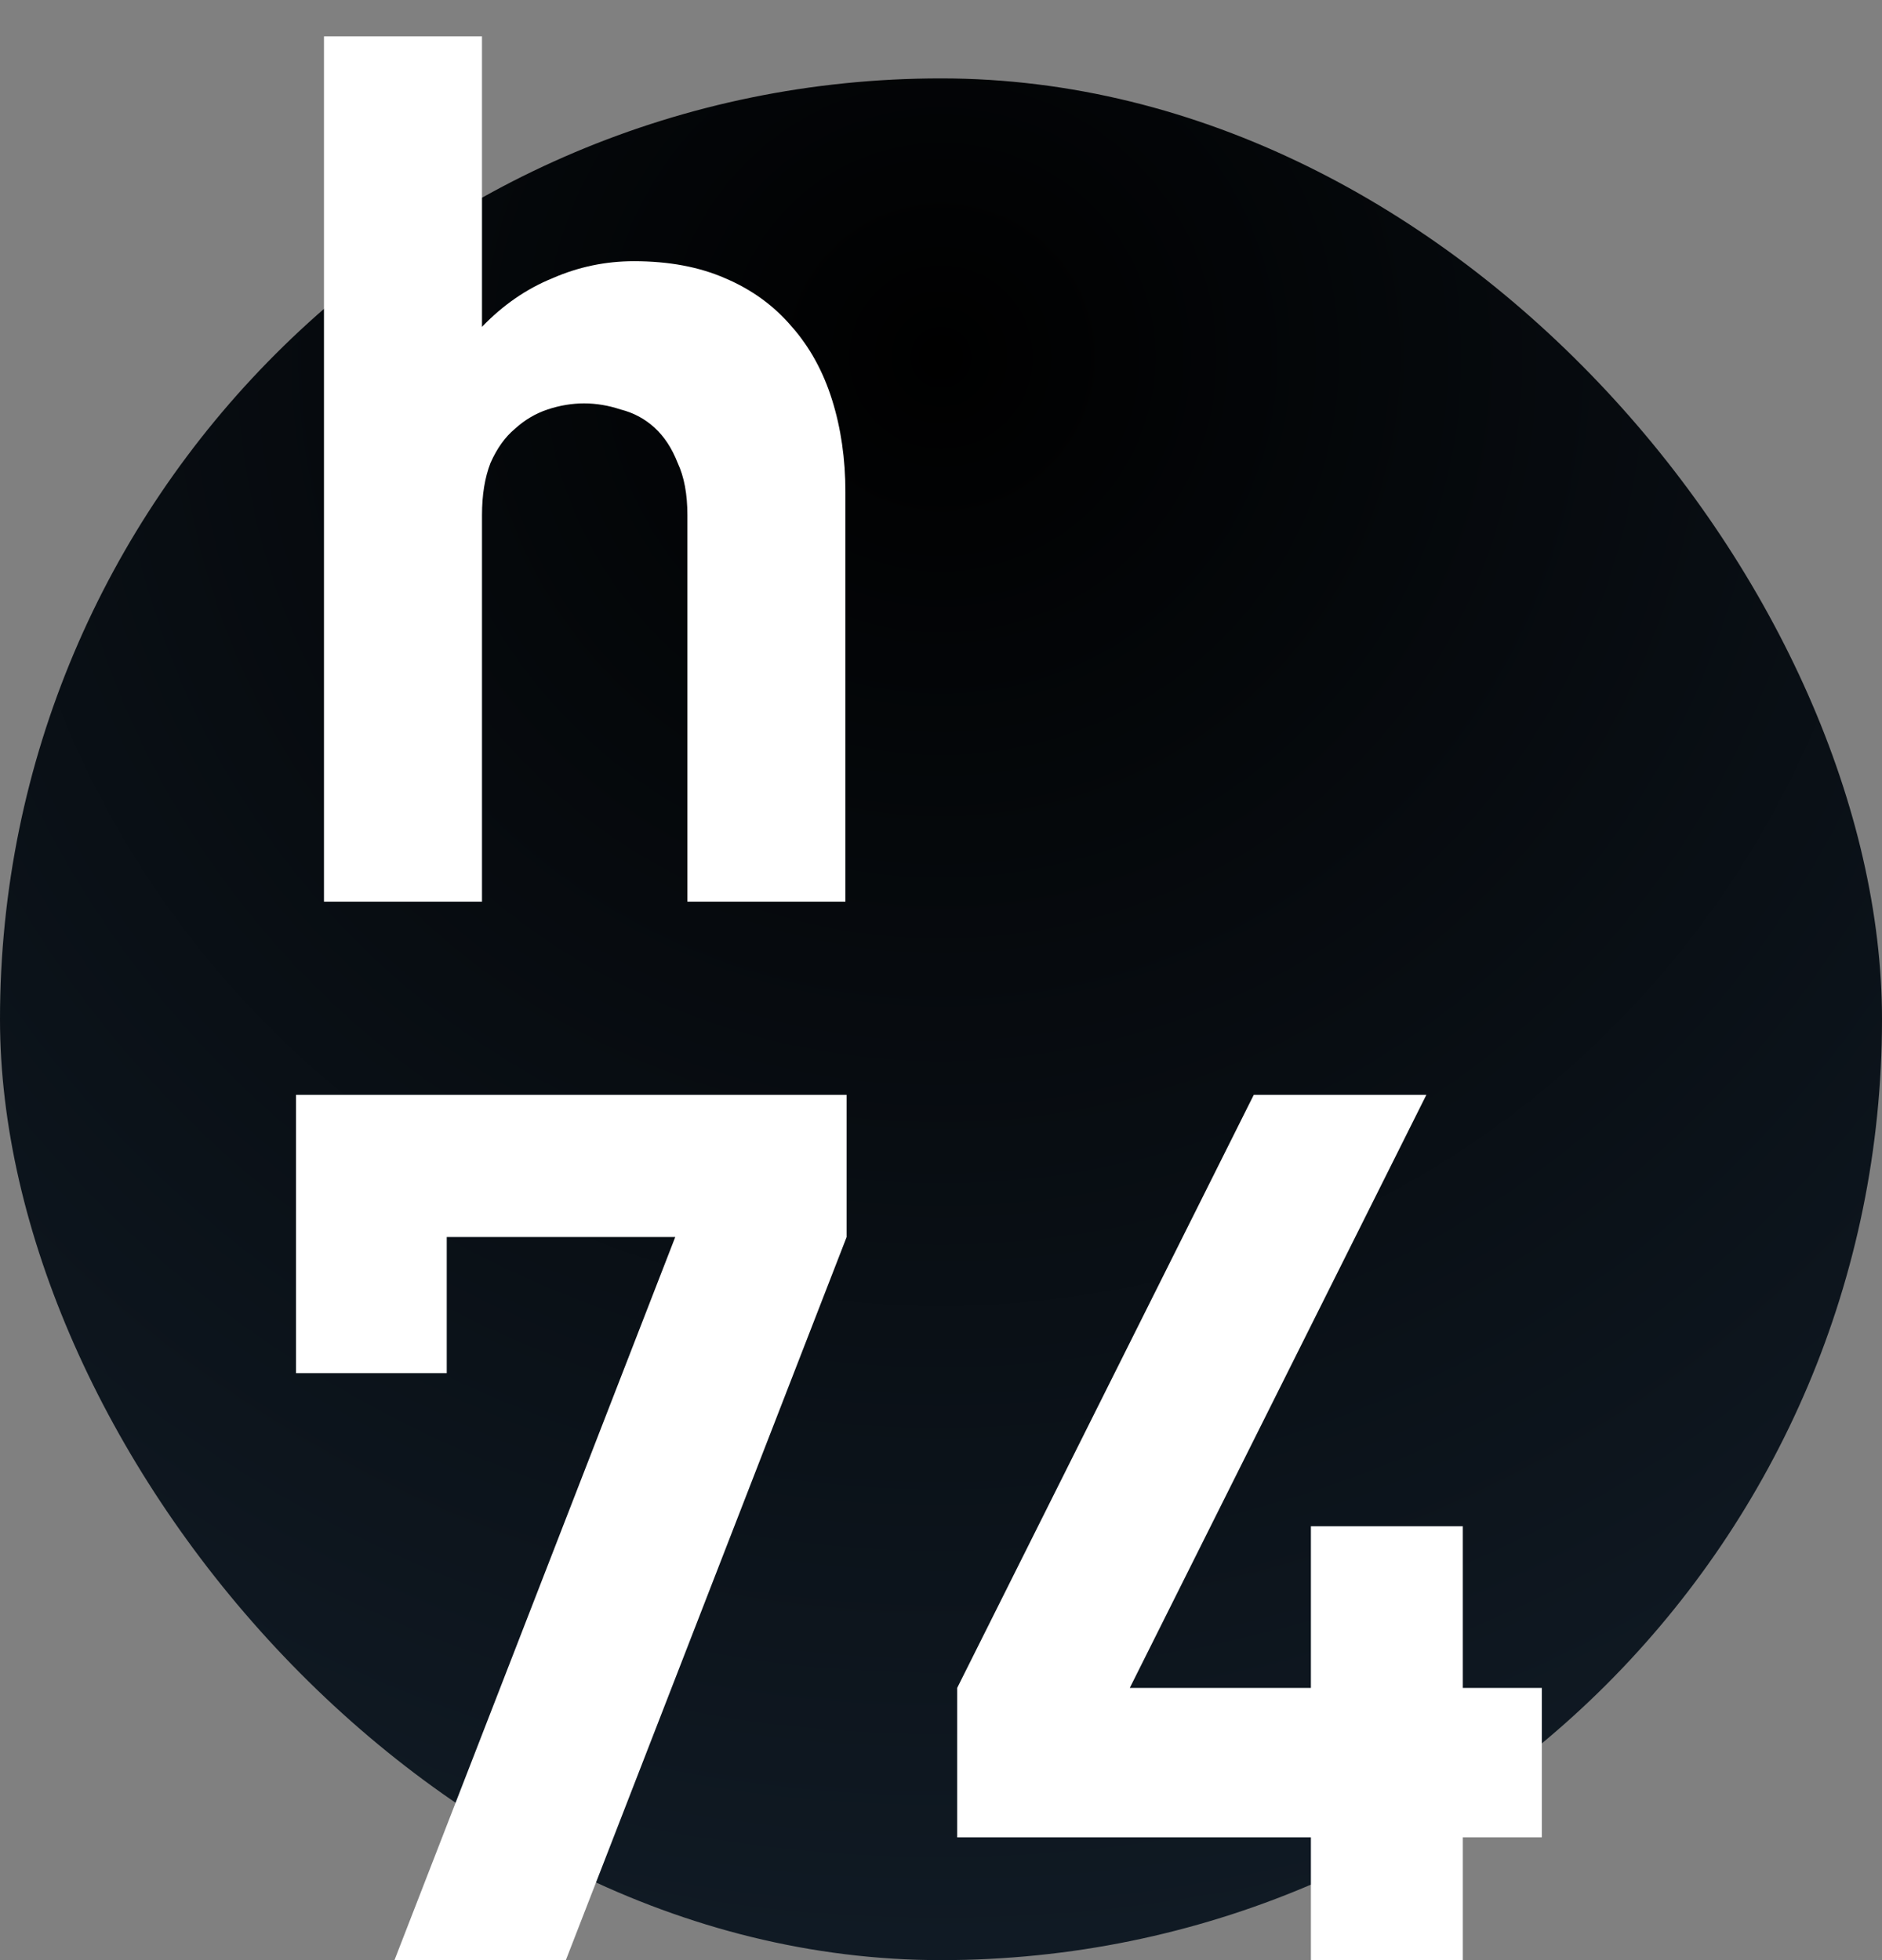 <svg width="48" height="50" viewBox="0 0 48 50" fill="none" xmlns="http://www.w3.org/2000/svg">
<rect x="0" y="0" width="48" height="50" fill="#808080" stroke="none"/>
<rect y="2" width="48" height="48" rx="24" fill="url(#paint0_radial_5_162)"/>
<path d="M21.562 23H17.532V13.142C17.532 12.605 17.449 12.16 17.284 11.809C17.139 11.437 16.943 11.137 16.695 10.91C16.447 10.683 16.158 10.528 15.827 10.445C15.517 10.342 15.207 10.29 14.897 10.29C14.587 10.29 14.277 10.342 13.967 10.445C13.657 10.548 13.378 10.714 13.13 10.941C12.882 11.148 12.675 11.437 12.51 11.809C12.365 12.181 12.293 12.625 12.293 13.142V23H8.263V0.928H12.293V8.337C12.83 7.779 13.43 7.366 14.091 7.097C14.752 6.808 15.445 6.663 16.168 6.663C17.057 6.663 17.832 6.808 18.493 7.097C19.175 7.386 19.743 7.8 20.198 8.337C20.653 8.854 20.994 9.474 21.221 10.197C21.448 10.92 21.562 11.706 21.562 12.553V23ZM21.593 31.555L14.432 50H10.061L17.222 31.555H11.394V35.027H7.55V27.928H21.593V31.555ZM39.324 46.869H37.309V50H33.434V46.869H24.413V43.056L31.977 27.928H36.379L28.815 43.056H33.434V38.933H37.309V43.056H39.324V46.869Z" fill="white"/>
<defs>
<radialGradient id="paint0_radial_5_162" cx="0" cy="0" r="1" gradientUnits="userSpaceOnUse" gradientTransform="translate(24 9) rotate(90) scale(48.714)">
<stop/>
<stop offset="1" stop-color="#131F2B"/>
</radialGradient>
</defs>
</svg>
